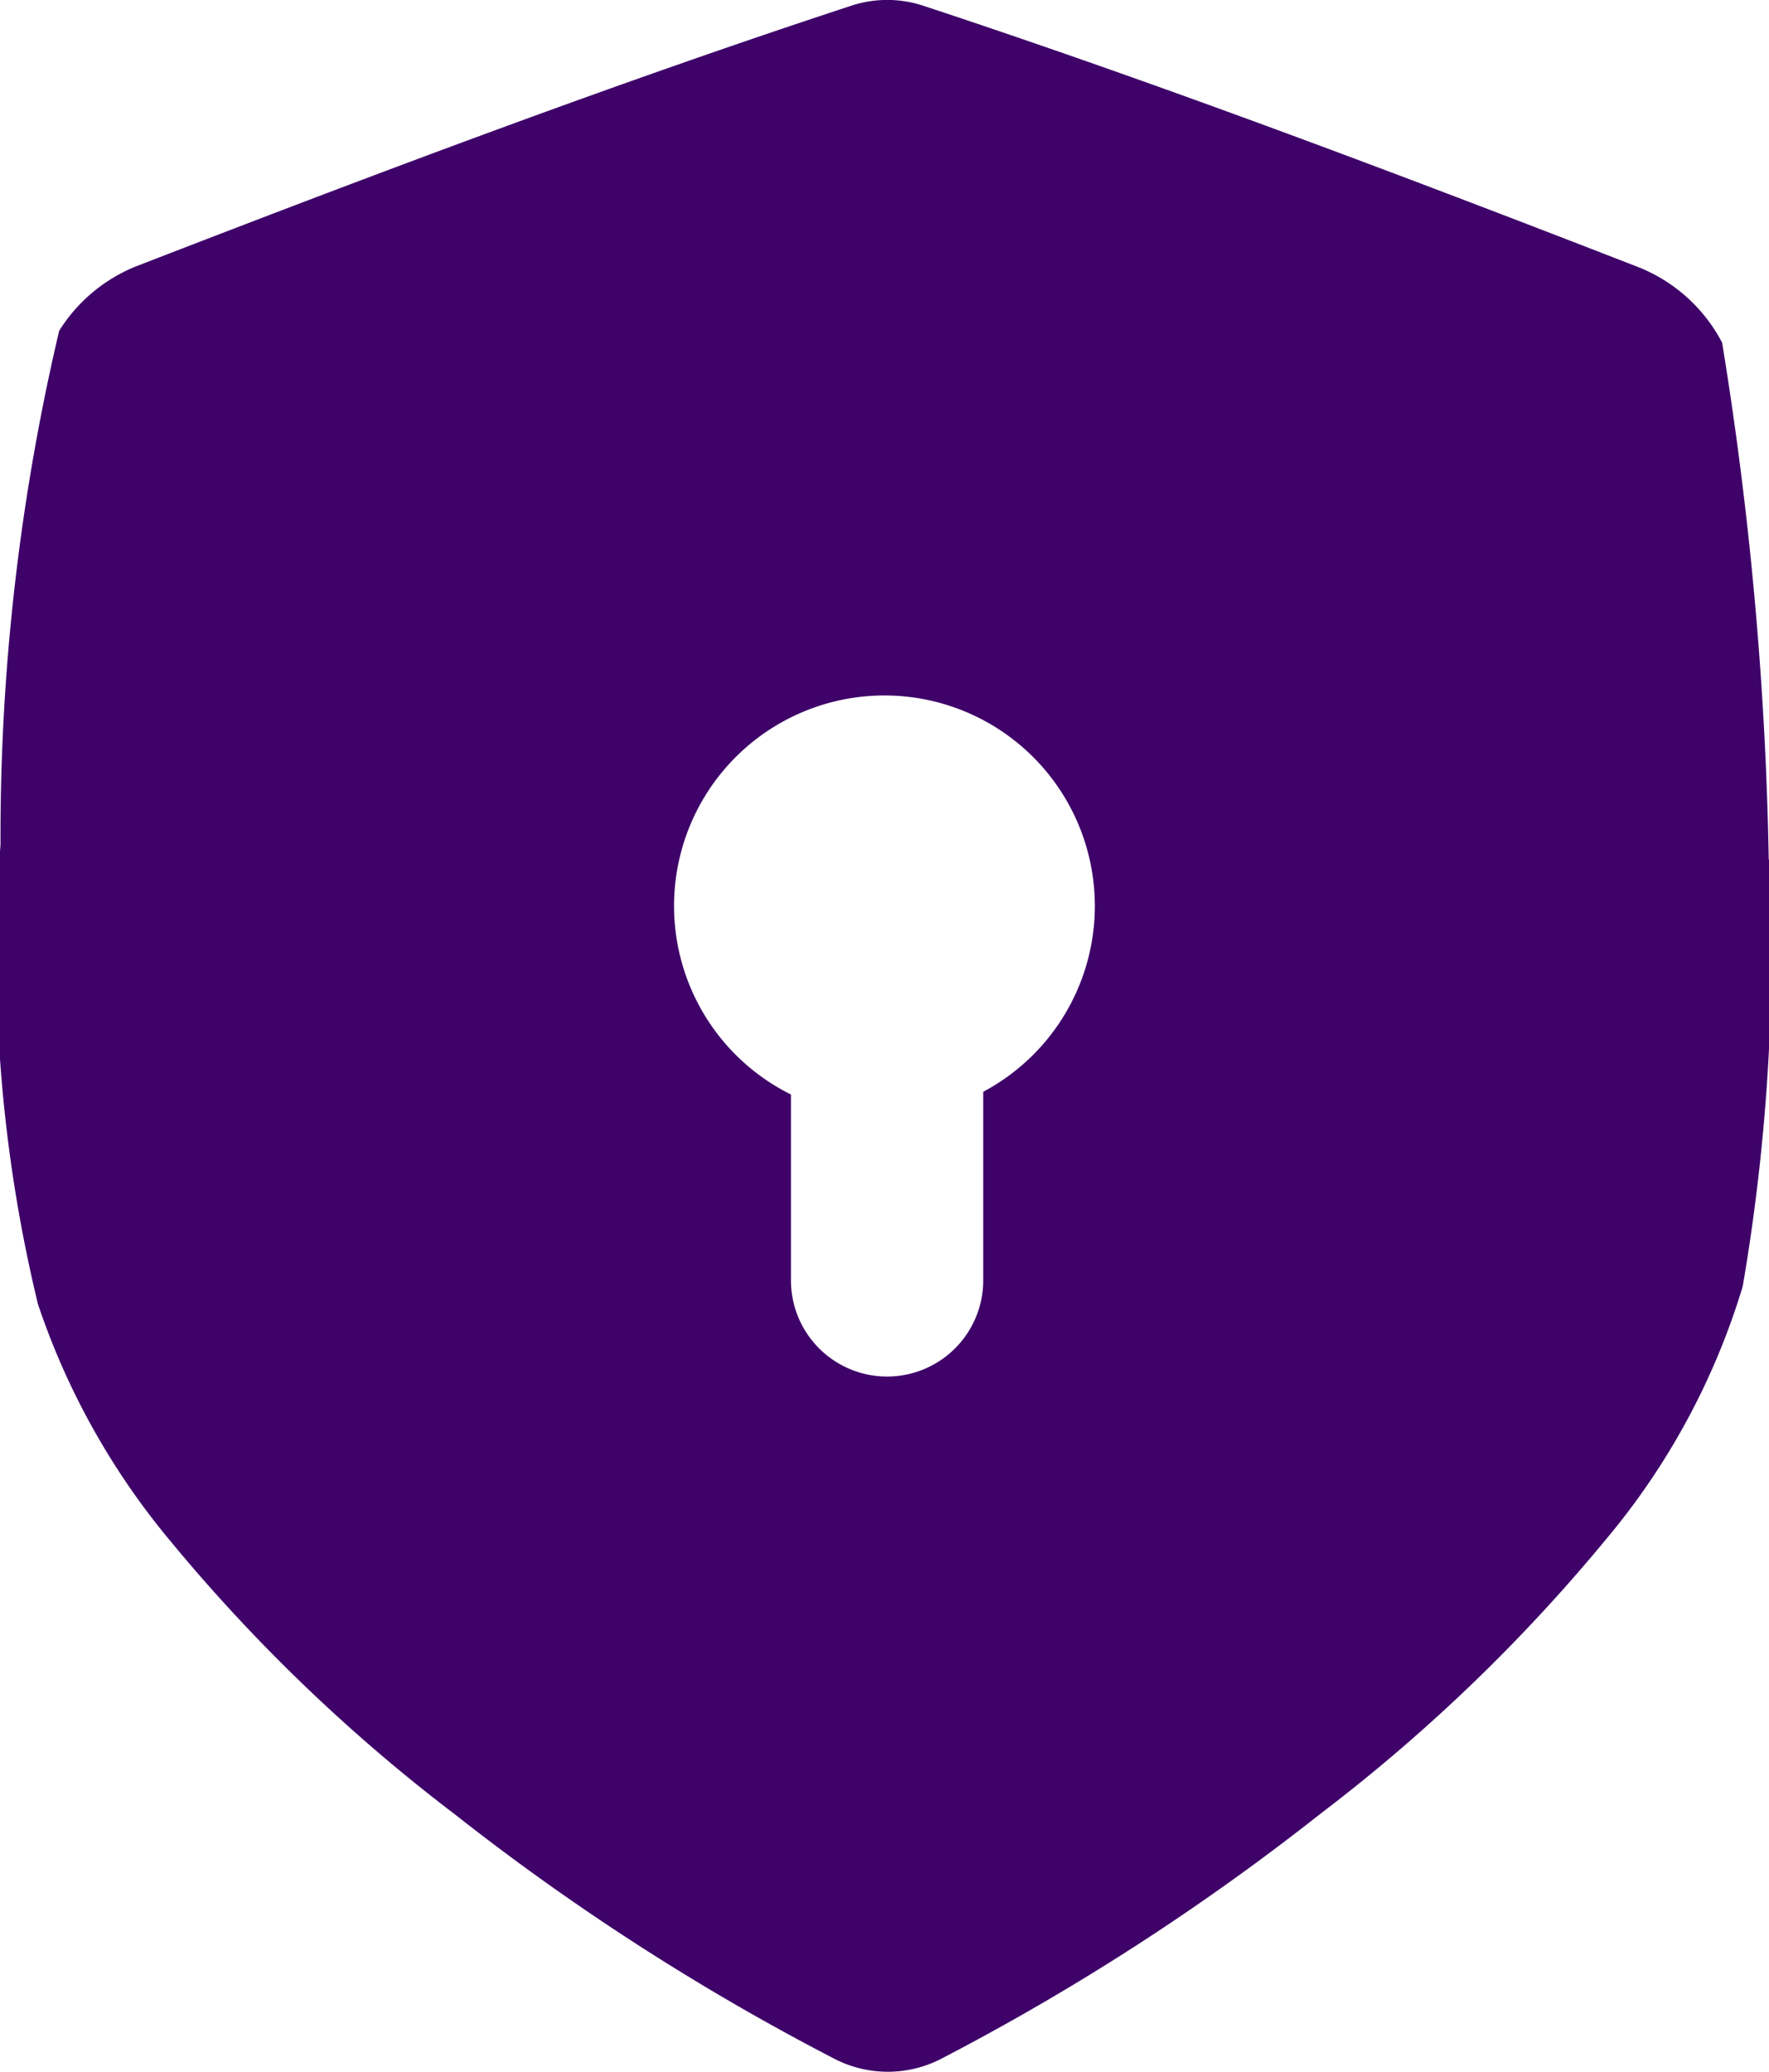 <svg xmlns="http://www.w3.org/2000/svg" width="13.663" height="15.998" viewBox="0 0 13.663 15.998">
  <g id="private" transform="translate(-37.355 -0.005)">
    <path id="Path_23219" data-name="Path 23219" d="M51.016,6.643a27.765,27.765,0,0,0-.36-3.992A1.248,1.248,0,0,0,50,2.064C48.129,1.337,46.286.643,44.488.05a.888.888,0,0,0-.561,0c-1.8.591-3.64,1.283-5.515,2.009a1.249,1.249,0,0,0-.6.5,17.011,17.011,0,0,0-.453,3.966,11.455,11.455,0,0,0,.289,3.548A5.662,5.662,0,0,0,38.669,11.9a13.221,13.221,0,0,0,2.2,2.113,18.416,18.416,0,0,0,2.943,1.893.9.9,0,0,0,.8,0,18.467,18.467,0,0,0,2.944-1.9,13.265,13.265,0,0,0,2.2-2.113,5.508,5.508,0,0,0,1.059-1.957,15.491,15.491,0,0,0,.208-3.3ZM44.949,8.435V9.89a.742.742,0,1,1-1.485,0V8.455a1.625,1.625,0,1,1,1.485-.021Z" fill="#3e0269"/>
  </g>
</svg>
